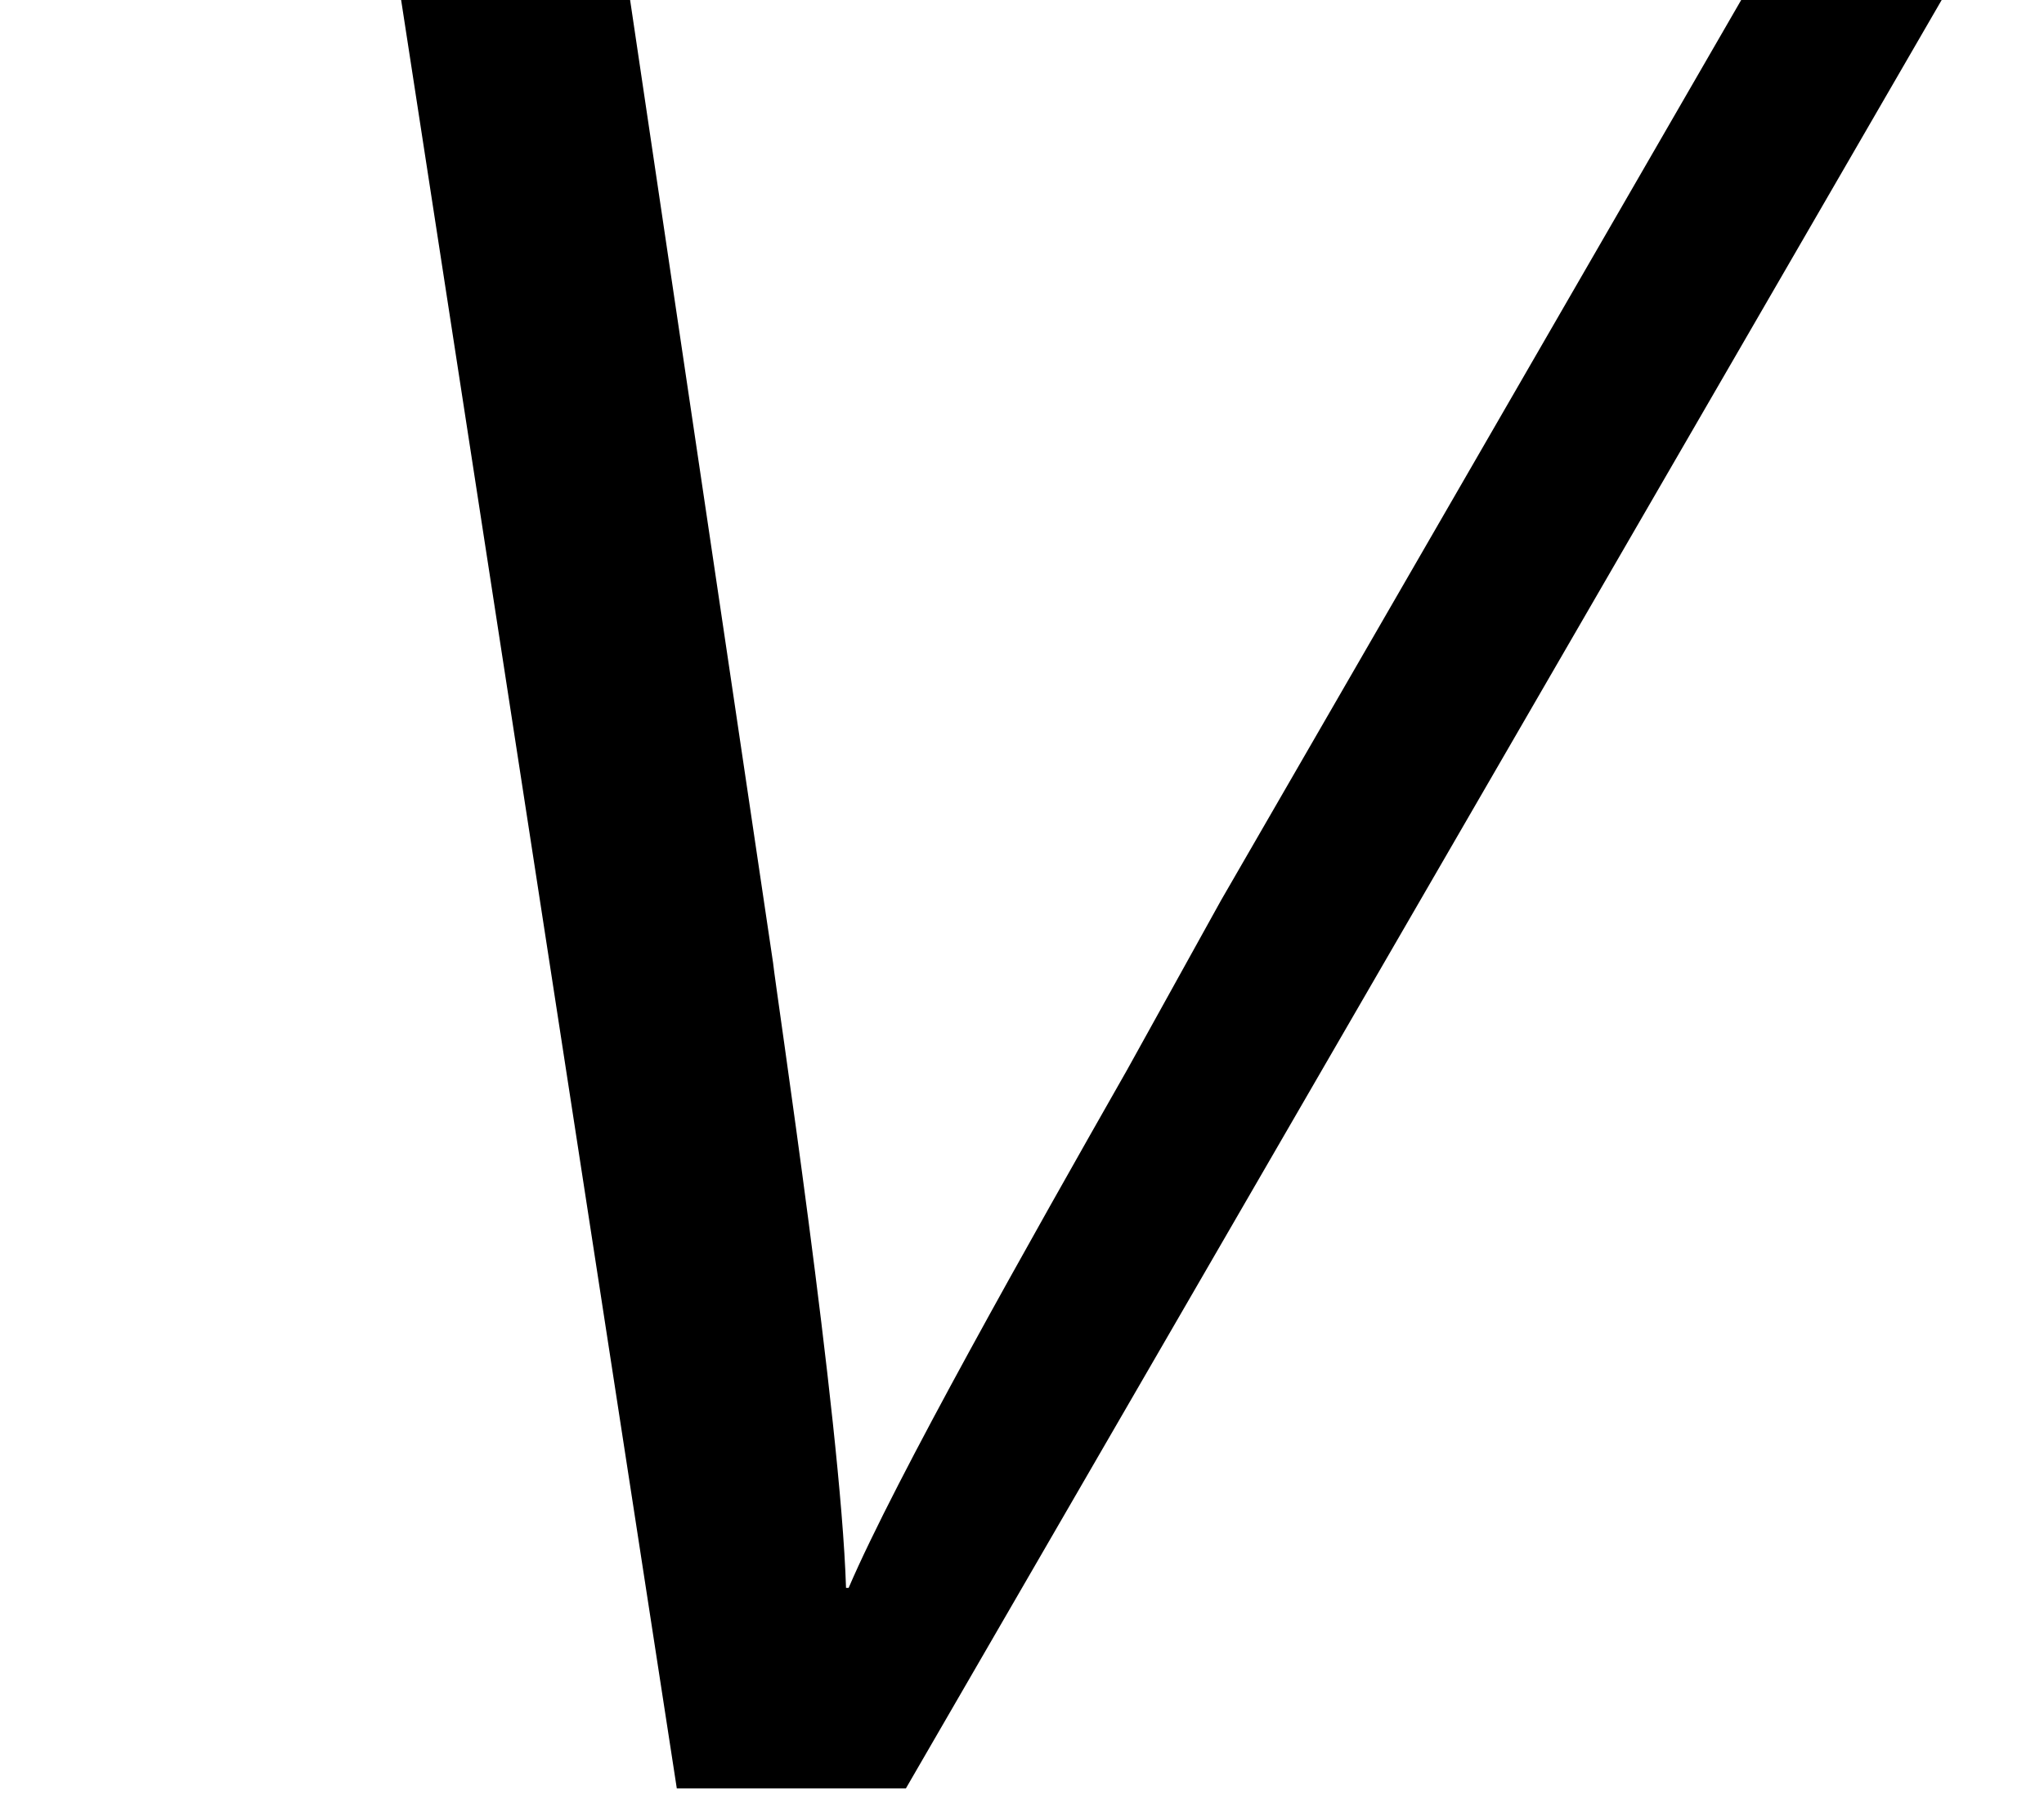 <?xml version='1.0' encoding='ISO-8859-1'?>
<!DOCTYPE svg PUBLIC "-//W3C//DTD SVG 1.1//EN" "http://www.w3.org/Graphics/SVG/1.1/DTD/svg11.dtd">
<!-- This file was generated by dvisvgm 1.2.2 (x86_64-unknown-linux-gnu) -->
<!-- Fri Nov 25 01:31:16 2016 -->
<svg height='19.451pt' version='1.1' viewBox='0 0 21.992 19.451' width='21.992pt' xmlns='http://www.w3.org/2000/svg' xmlns:xlink='http://www.w3.org/1999/xlink'>
<defs>
<path d='M18.859 -17.267H16.943L11.868 -8.484L10.972 -6.867C10.052 -5.25 8.758 -2.961 8.31 -1.916H8.285C8.235 -3.533 7.613 -7.638 7.588 -7.887L6.195 -17.267H4.006L6.668 0H8.857L18.859 -17.267Z' id='g0-86'/>
</defs>
<g id='page1' transform='matrix(1.126 0 0 1.126 -63.986 -61.02)'>
<use x='56.625' xlink:href='#g0-86' y='71.278'/>
</g>
</svg>
